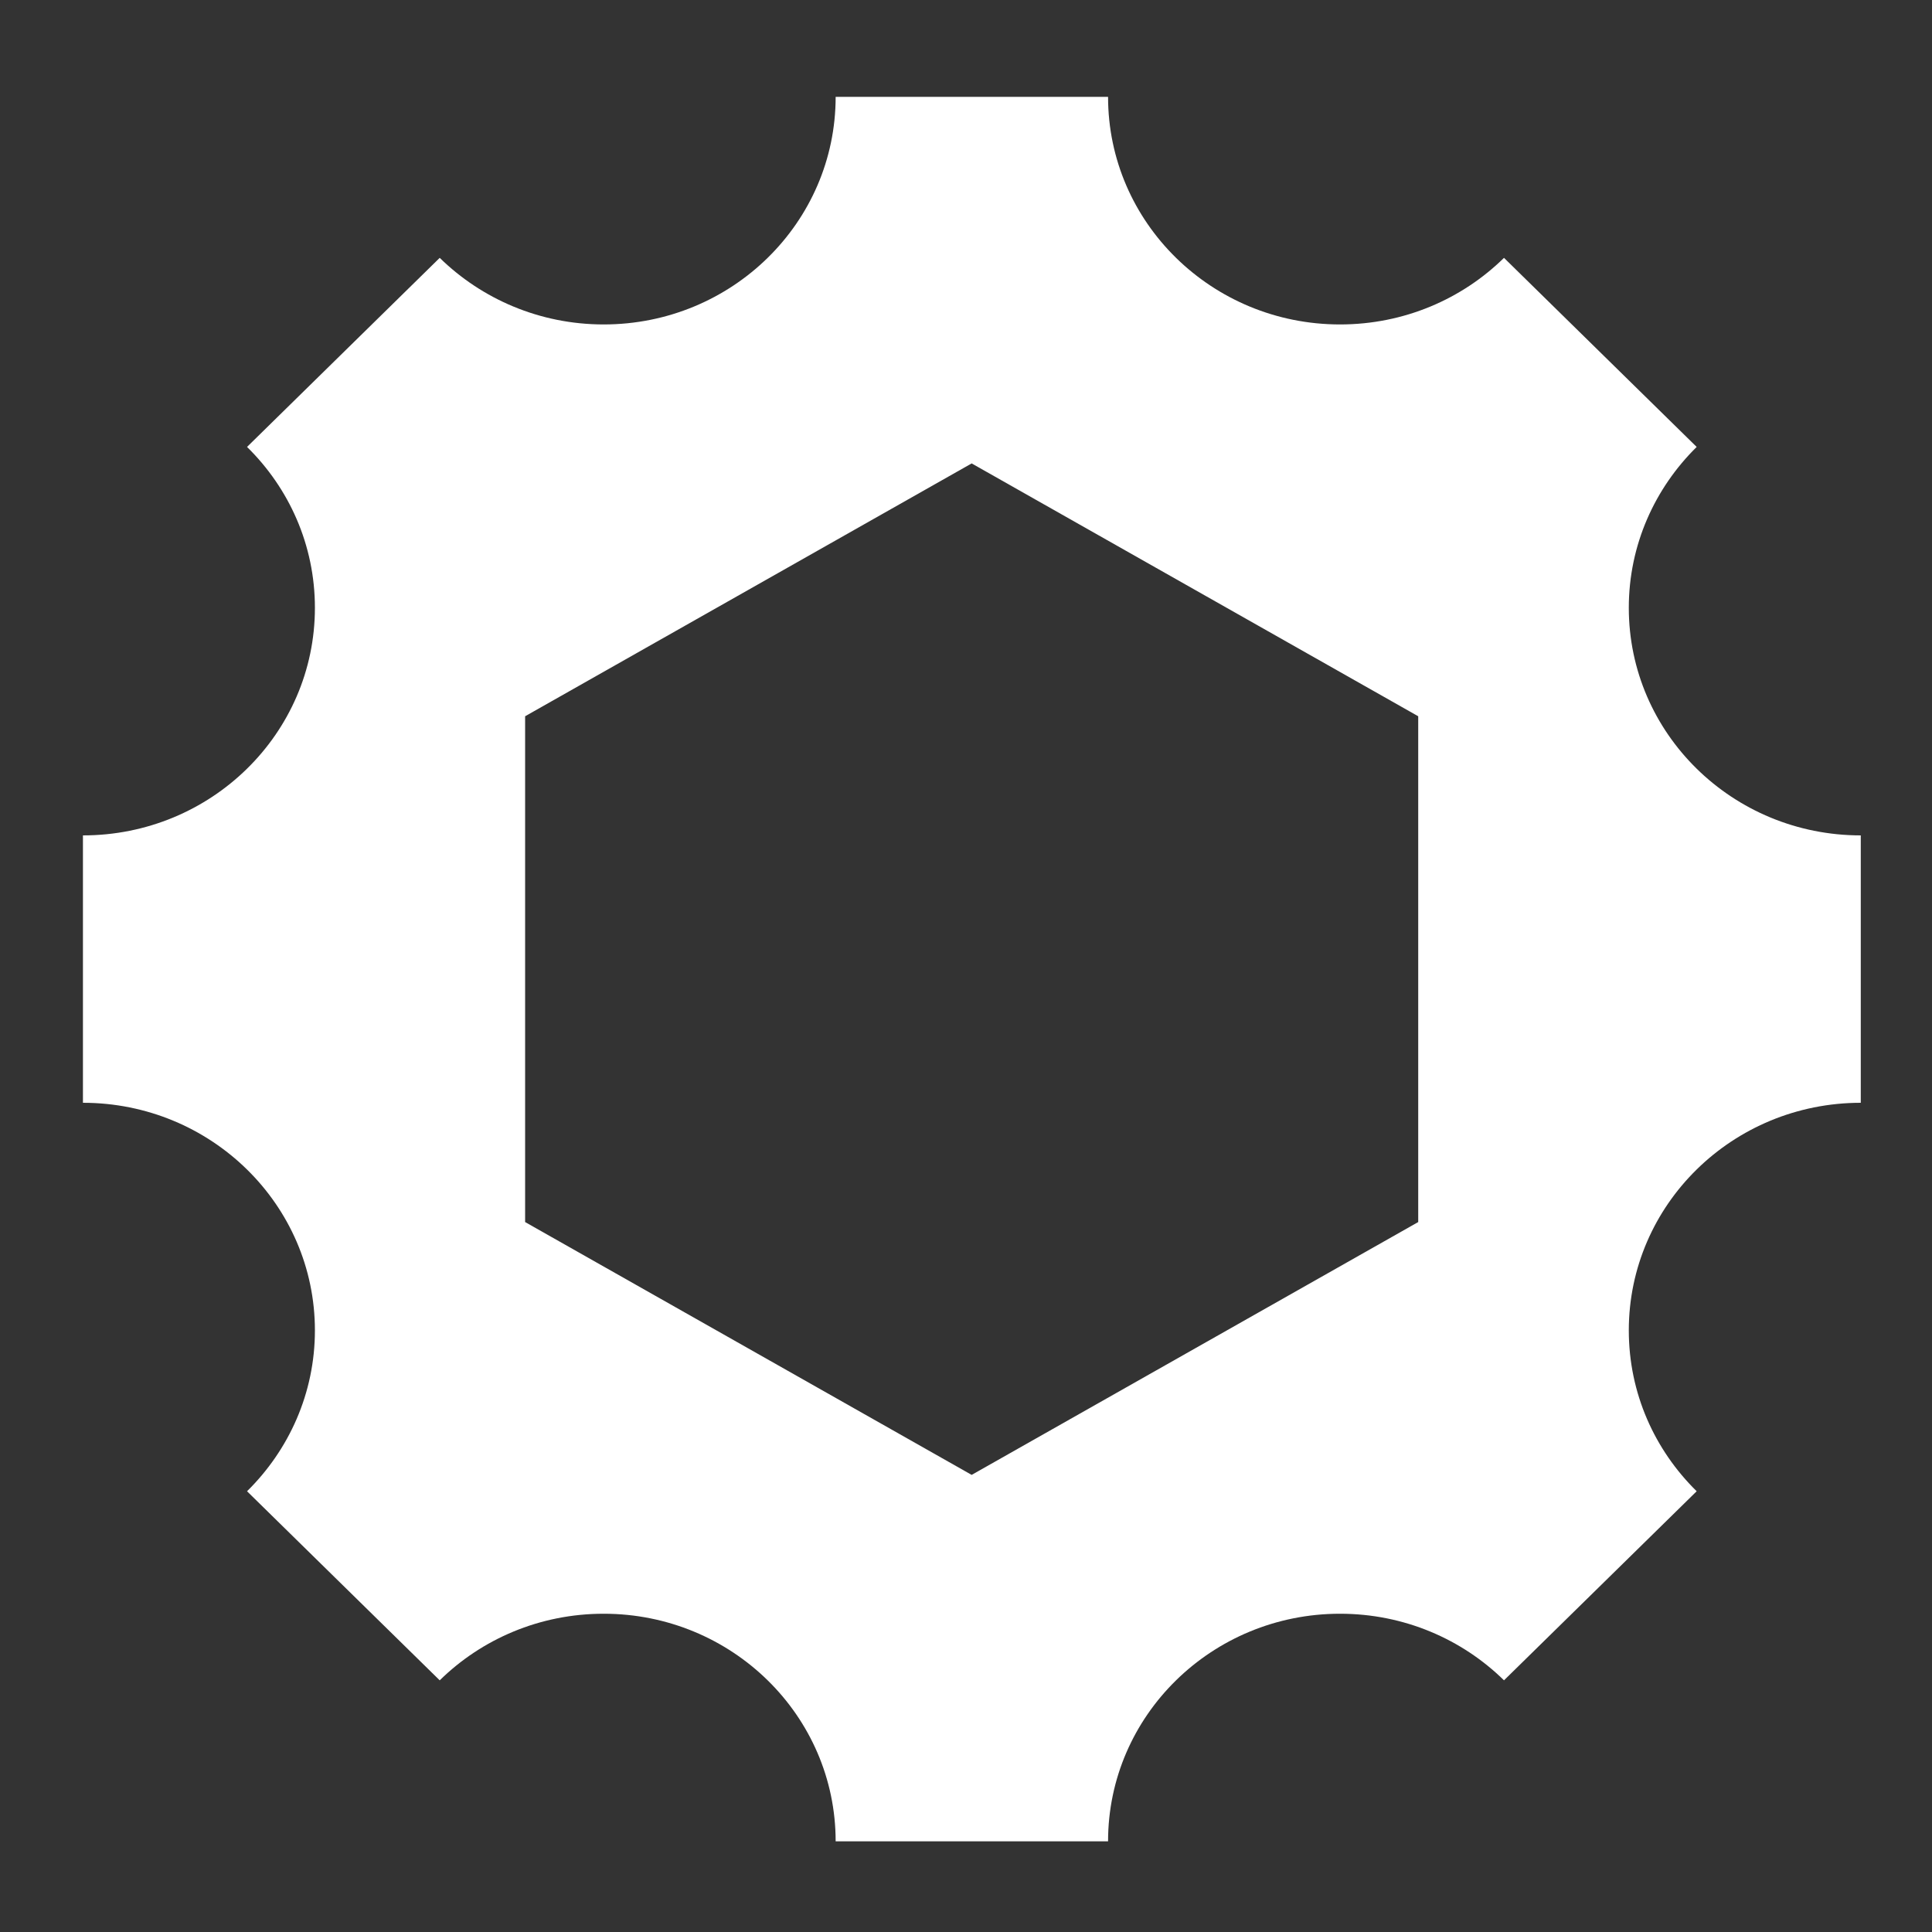 <?xml version="1.0" encoding="UTF-8"?>
<svg id="logosandtypes_com" data-name="logosandtypes com" xmlns="http://www.w3.org/2000/svg" viewBox="0 0 150 150">
  <rect x="0" y="0" width="150" height="150" fill="#333333" stroke="none"/>
  <defs>
    <style>
      .cls-1 {
        fill: none;
      }

      .cls-2 {
        fill: #ffffff;
      }
    </style>
  </defs>
  <path class="cls-1" d="M0,0H150V150H0V0Z"/>
  <path class="cls-2" d="M144.47,64.86c-9.95,0-18.01-7.91-18.01-17.67,0-4.88,2.02-9.29,5.27-12.49l-14.96-14.68c-3.26,3.2-7.76,5.17-12.73,5.17-9.95,0-18.01-7.91-18.01-17.67h-21.15c0,9.76-8.06,17.67-18.01,17.67-4.97,0-9.47-1.98-12.73-5.17l-14.96,14.68c3.26,3.2,5.27,7.61,5.27,12.49,0,9.76-8.06,17.67-18.01,17.67v20.76c9.94,0,18.01,7.91,18.01,17.67,0,4.88-2.02,9.29-5.27,12.49l14.96,14.68c3.26-3.2,7.76-5.17,12.73-5.17,9.95,0,18.01,7.91,18.01,17.67h21.15c0-9.76,8.06-17.67,18.01-17.67,4.97,0,9.47,1.97,12.73,5.17l14.96-14.68c-3.26-3.2-5.27-7.61-5.27-12.49,0-9.76,8.06-17.67,18.01-17.67v-20.76Zm-34.36,30.02l-34.67,19.63-34.67-19.63V55.61l34.67-19.63,34.67,19.63v39.27Z"/>
</svg>